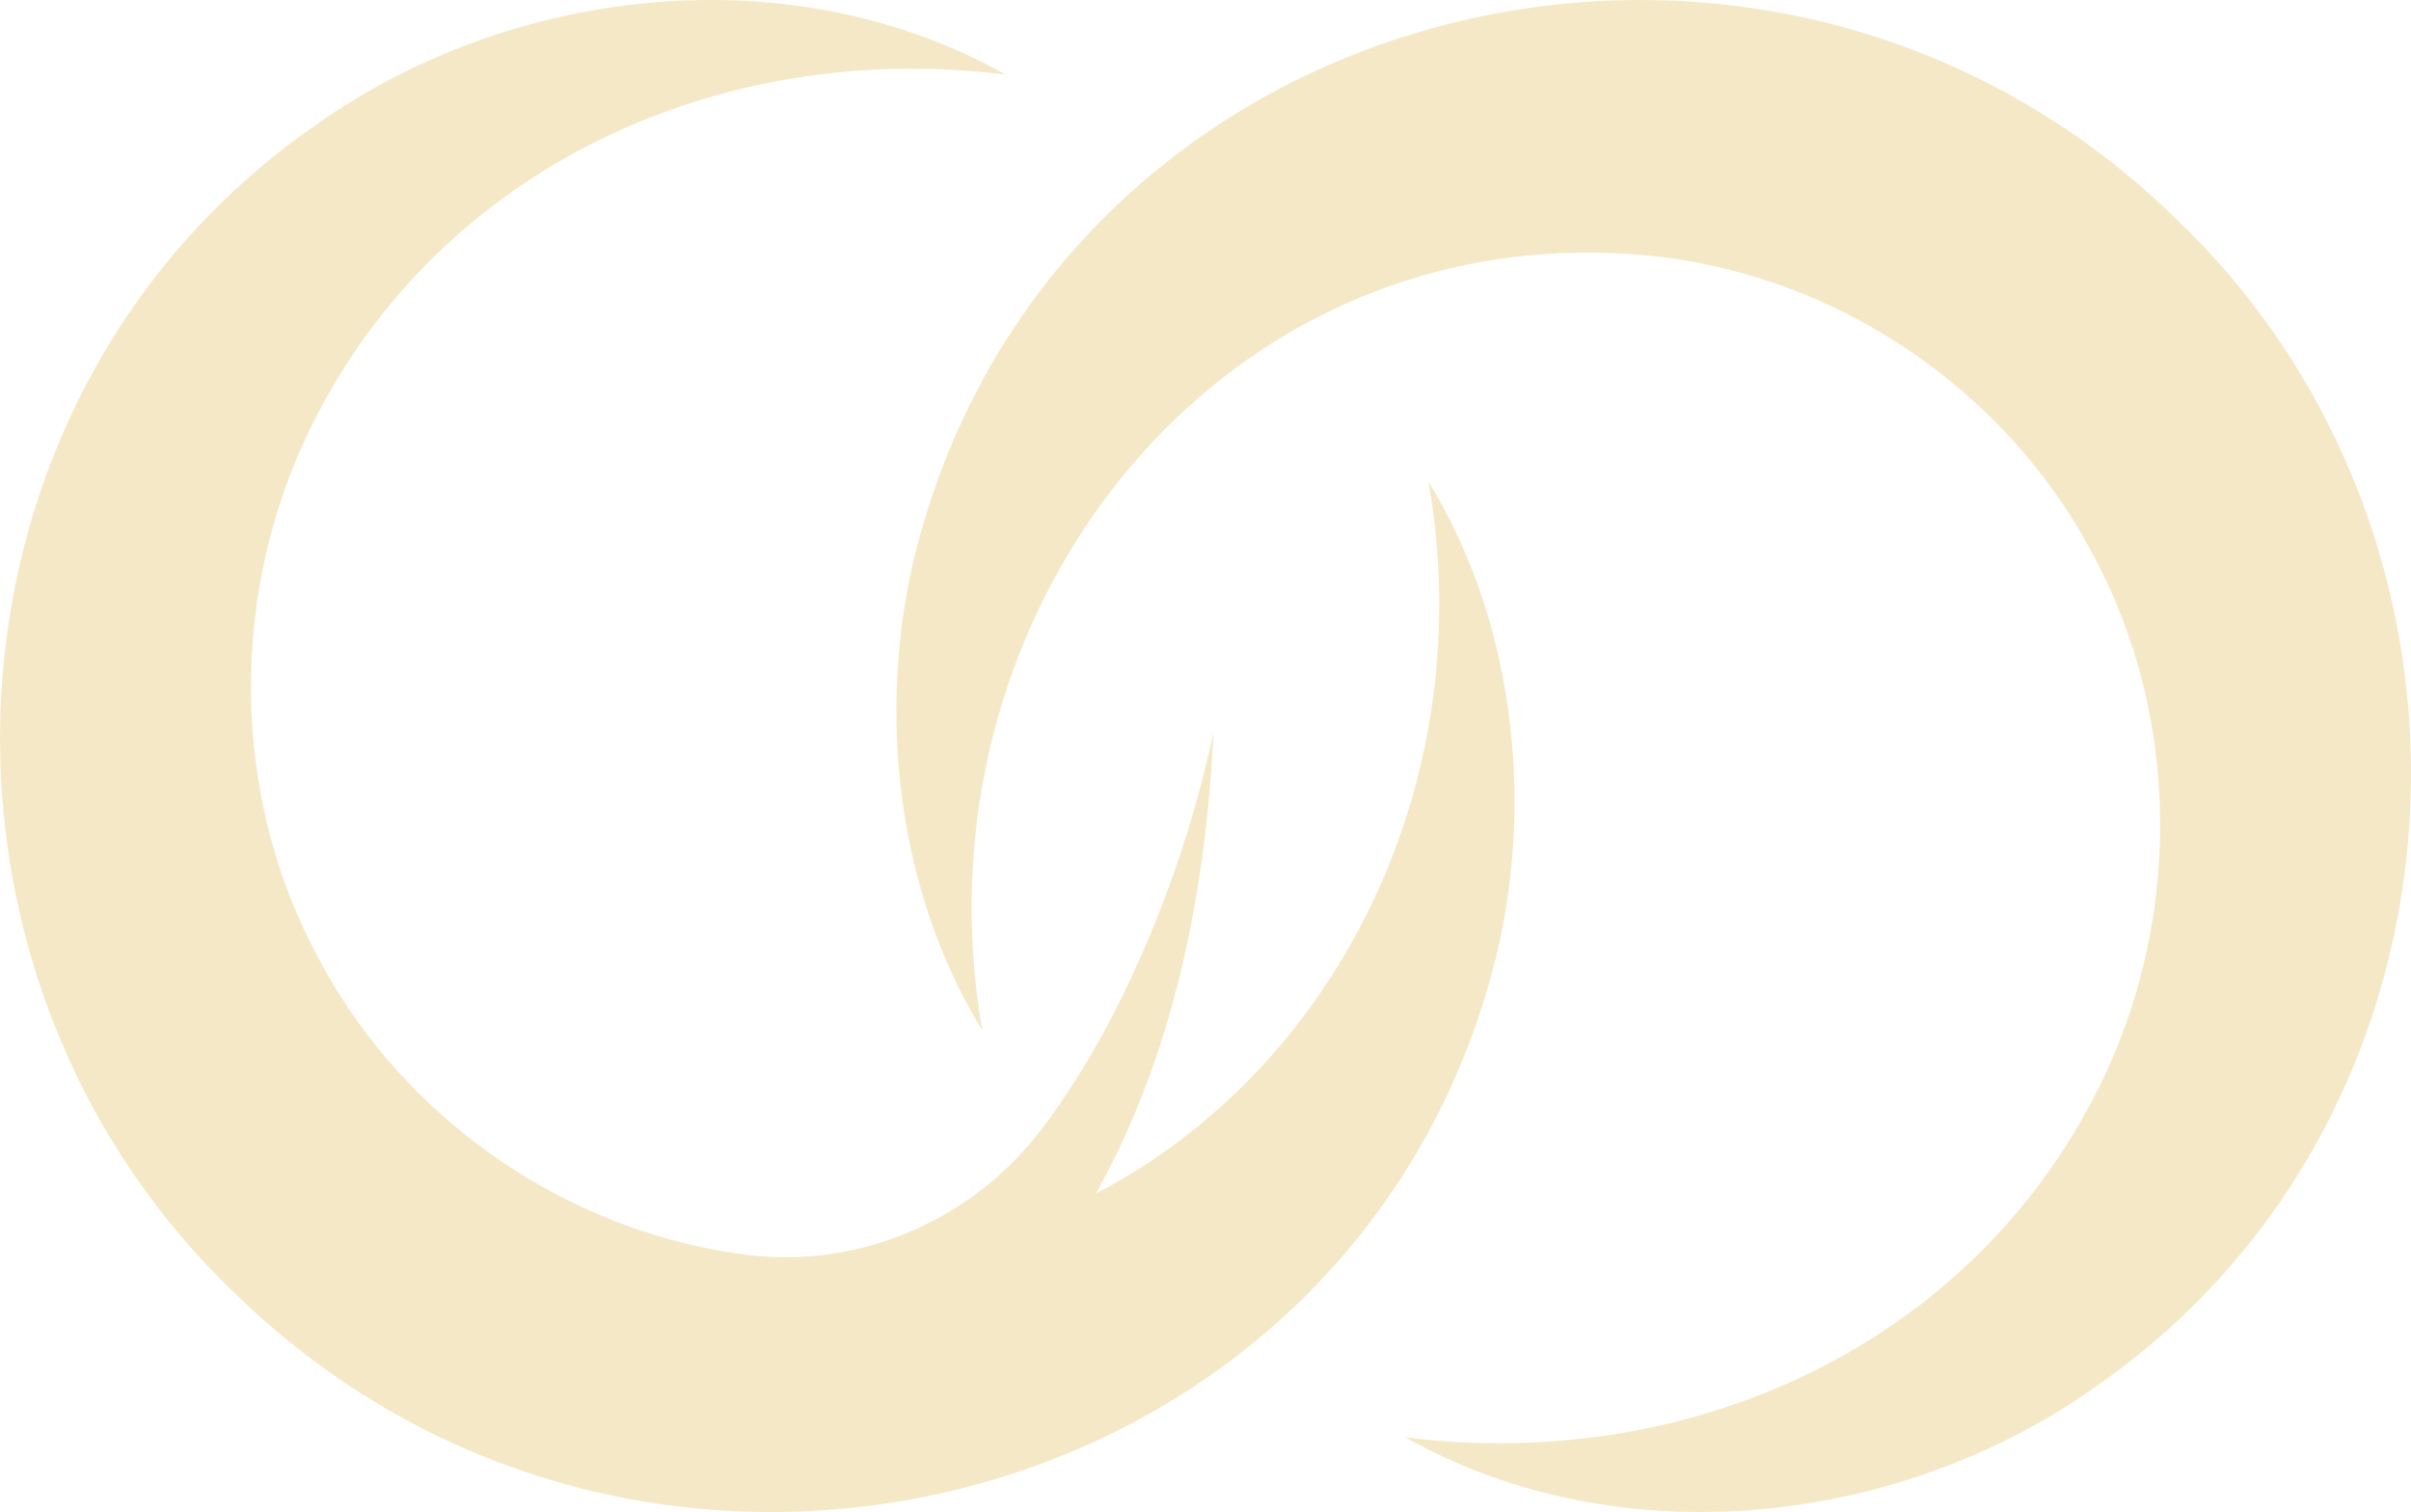 <?xml version="1.0" encoding="UTF-8"?>
<svg id="Layer_1" data-name="Layer 1" xmlns="http://www.w3.org/2000/svg" viewBox="0 0 272.62 170.99">
  <defs>
    <style>
      .cls-1 {
        fill: #f5e8c6;
      }
    </style>
  </defs>
  <path class="cls-1" d="M237.5,156.44c-22.49,16.25-54.36,19.74-78.59,6.11,32.47,4.06,63.94-10.62,78.33-39.39,9.44-18.79,9.43-41.85-.51-60.31-8.55-16.36-24.31-28.42-42.28-32.61-2.04-.48-4.12-.86-6.23-1.13-10.47-1.29-20.33-.25-29.31,2.65-33.4,10.71-54.43,47.05-47.84,84.75-.47-.76-.92-1.54-1.35-2.32-8.26-14.91-10.3-33.46-6.57-50.18C118.17-.35,198.87-21.04,245.79,24.49c38.52,36.49,35.4,101.14-8.29,131.95Z"/>
  <path class="cls-1" d="M161.59,54.57s-.02-.06-.05-.09v.04c5.88,33.69-10.29,66.25-37.62,80.45,8.81-15.76,12.46-34.26,13.29-52.12-2.54,11.79-6.72,23.31-12.39,33.86-2.06,3.76-4.38,7.45-6.98,10.9-7.77,10.29-20.45,15.86-33.25,14.31-.06,0-.13-.02-.19-.02-1.78-.22-3.54-.53-5.28-.91-18.36-3.99-34.52-16.18-43.22-32.84-9.93-18.46-9.95-41.52-.52-60.3C49.78,19.07,81.23,4.38,113.72,8.44,89.49-5.2,57.62-1.7,35.13,14.54-8.56,45.37-11.69,110.02,26.83,146.51c46.93,45.52,127.63,24.84,142.63-39.51,3.92-17.56,1.46-37.16-7.87-52.42Z"/>
</svg>